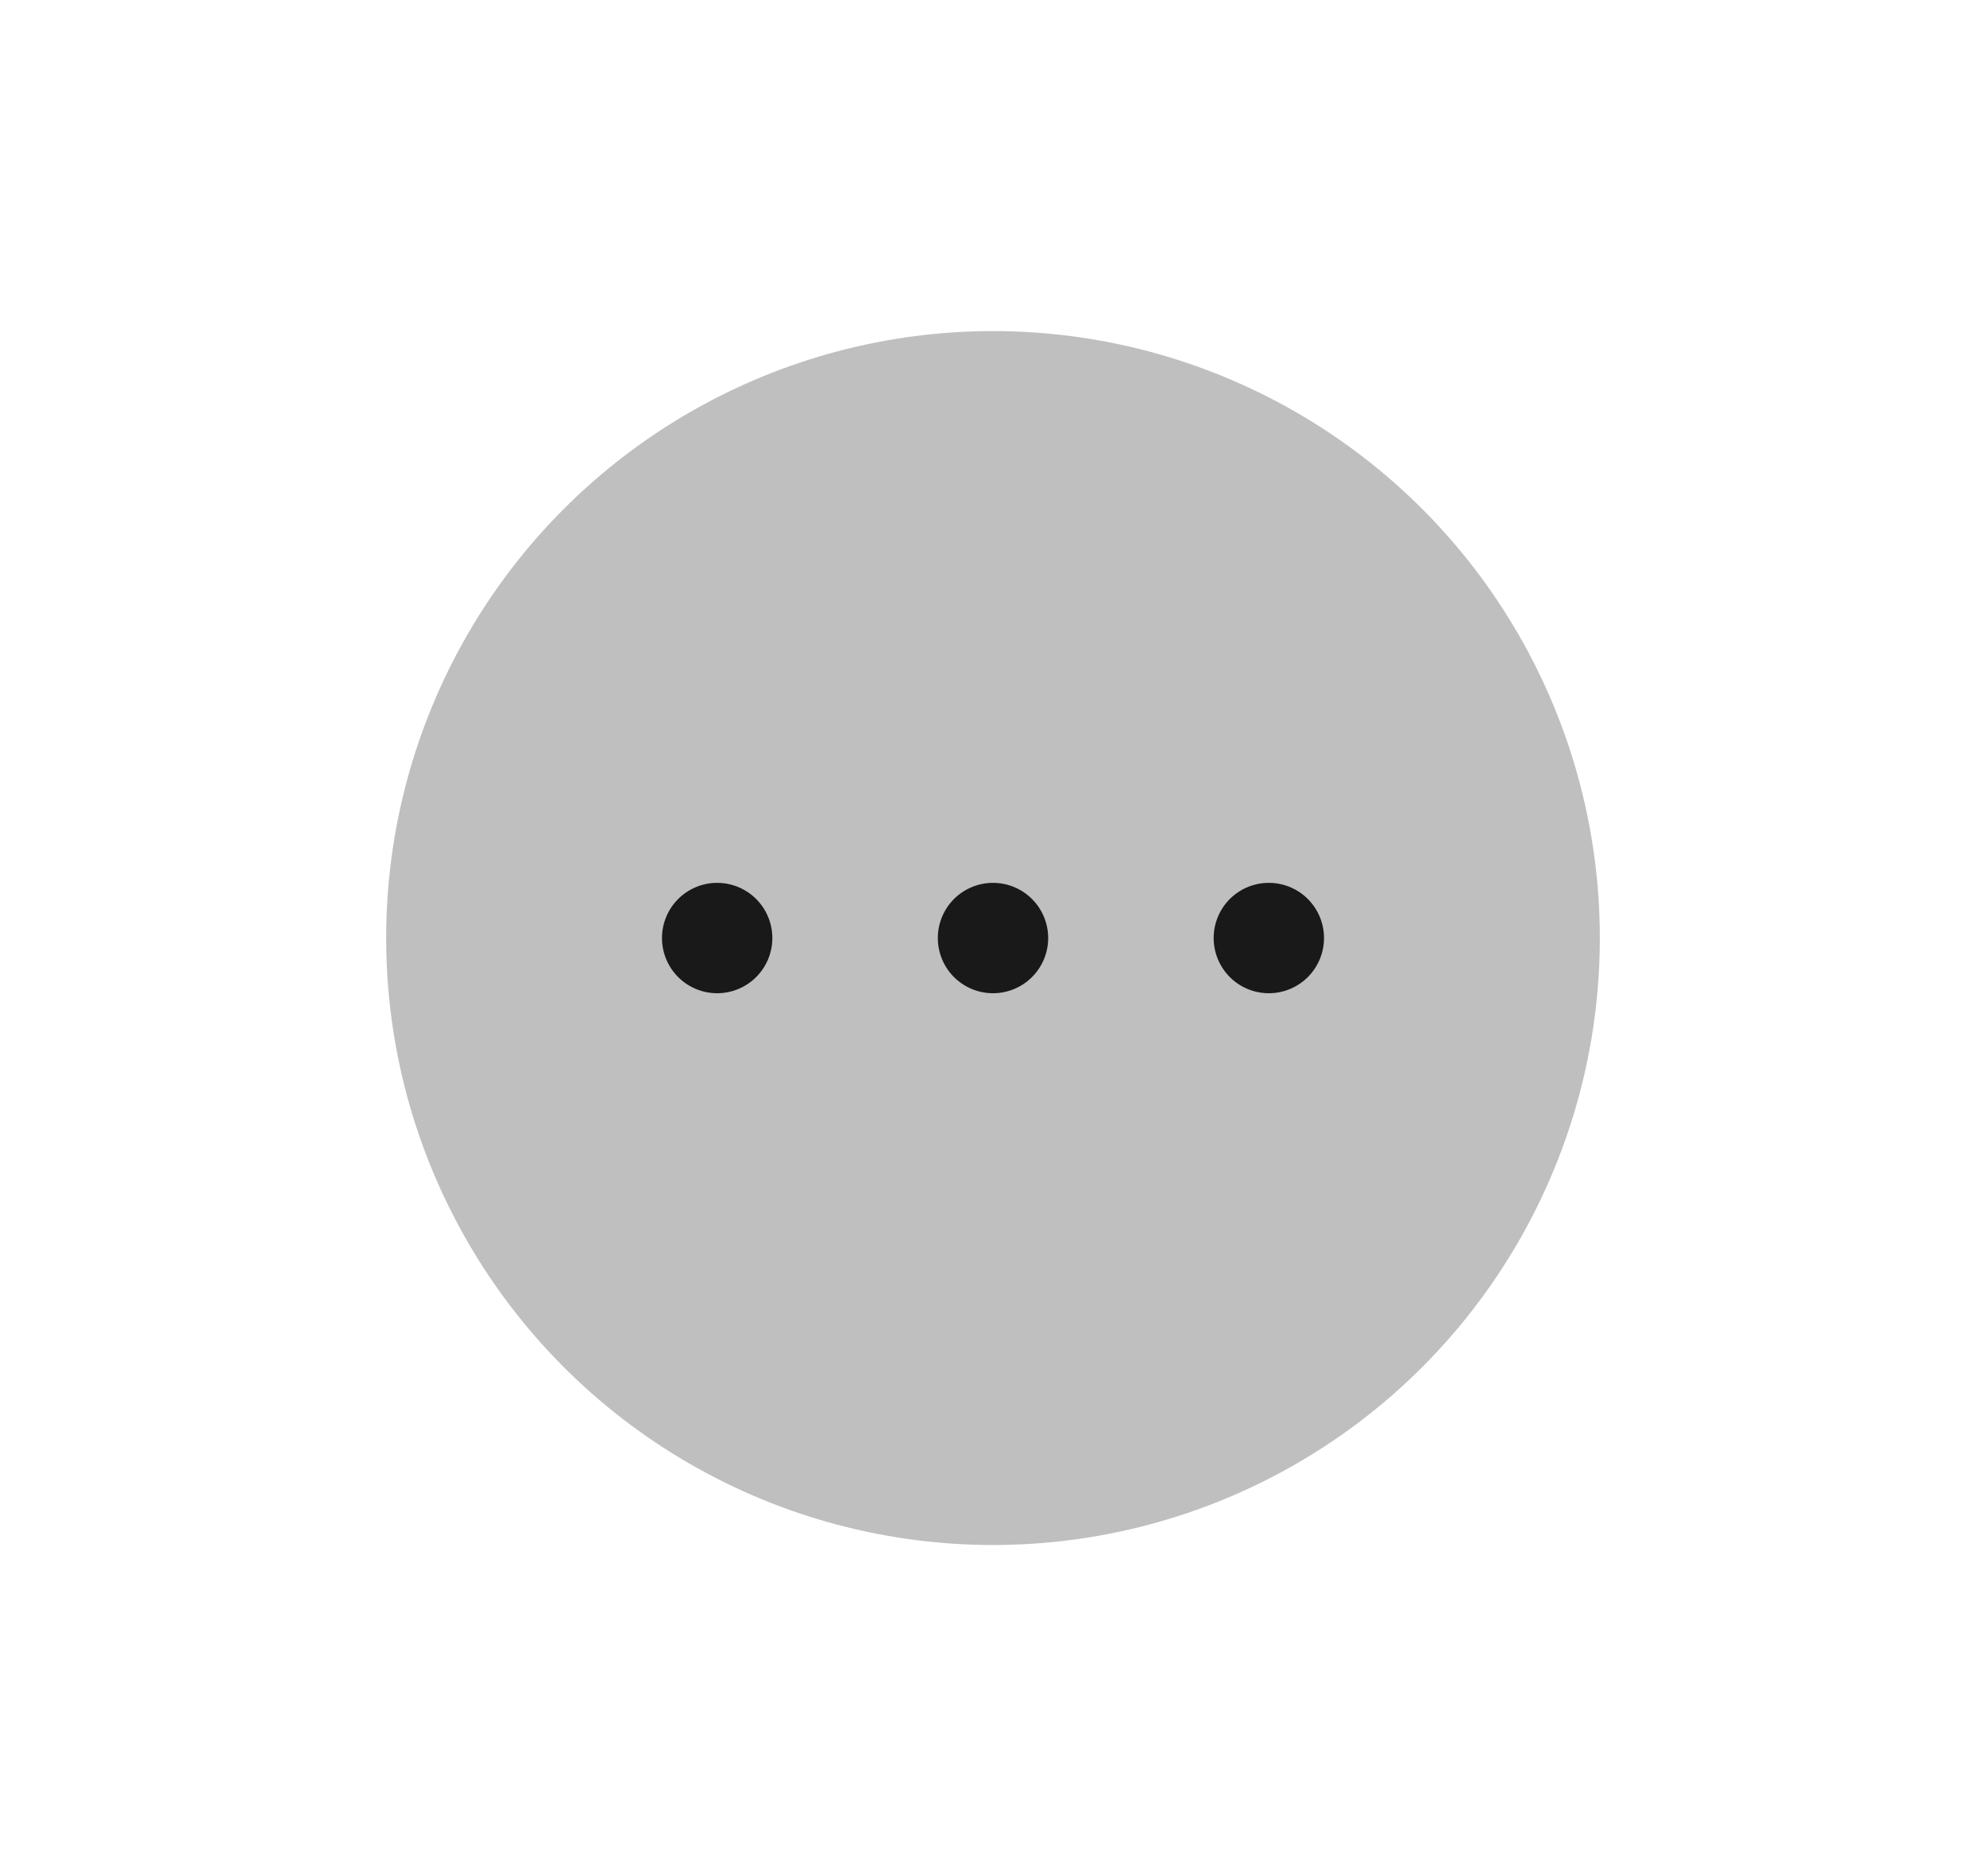<svg xmlns="http://www.w3.org/2000/svg" width="54" height="51"><g transform="matrix(1.5 0 0 1.5 -436.5 -848.043)"><path d="M21 585.362h36v34H21z" style="fill:none" transform="translate(270 -20)"/><circle cx="309" cy="582.362" r="11" style="opacity:.25;fill:#000;fill-opacity:1;stroke-width:11;stroke-linecap:round;stroke-linejoin:round;paint-order:stroke fill markers"/><path d="M304 581.362a1 1 0 0 0-1 1 1 1 0 0 0 1 1 1 1 0 0 0 1-1 1 1 0 0 0-1-1m5 0a1 1 0 0 0-1 1 1 1 0 0 0 1 1 1 1 0 0 0 1-1 1 1 0 0 0-1-1m5 0a1 1 0 0 0-1 1 1 1 0 0 0 1 1 1 1 0 0 0 1-1 1 1 0 0 0-1-1" style="opacity:.87;fill:#000"/></g></svg>